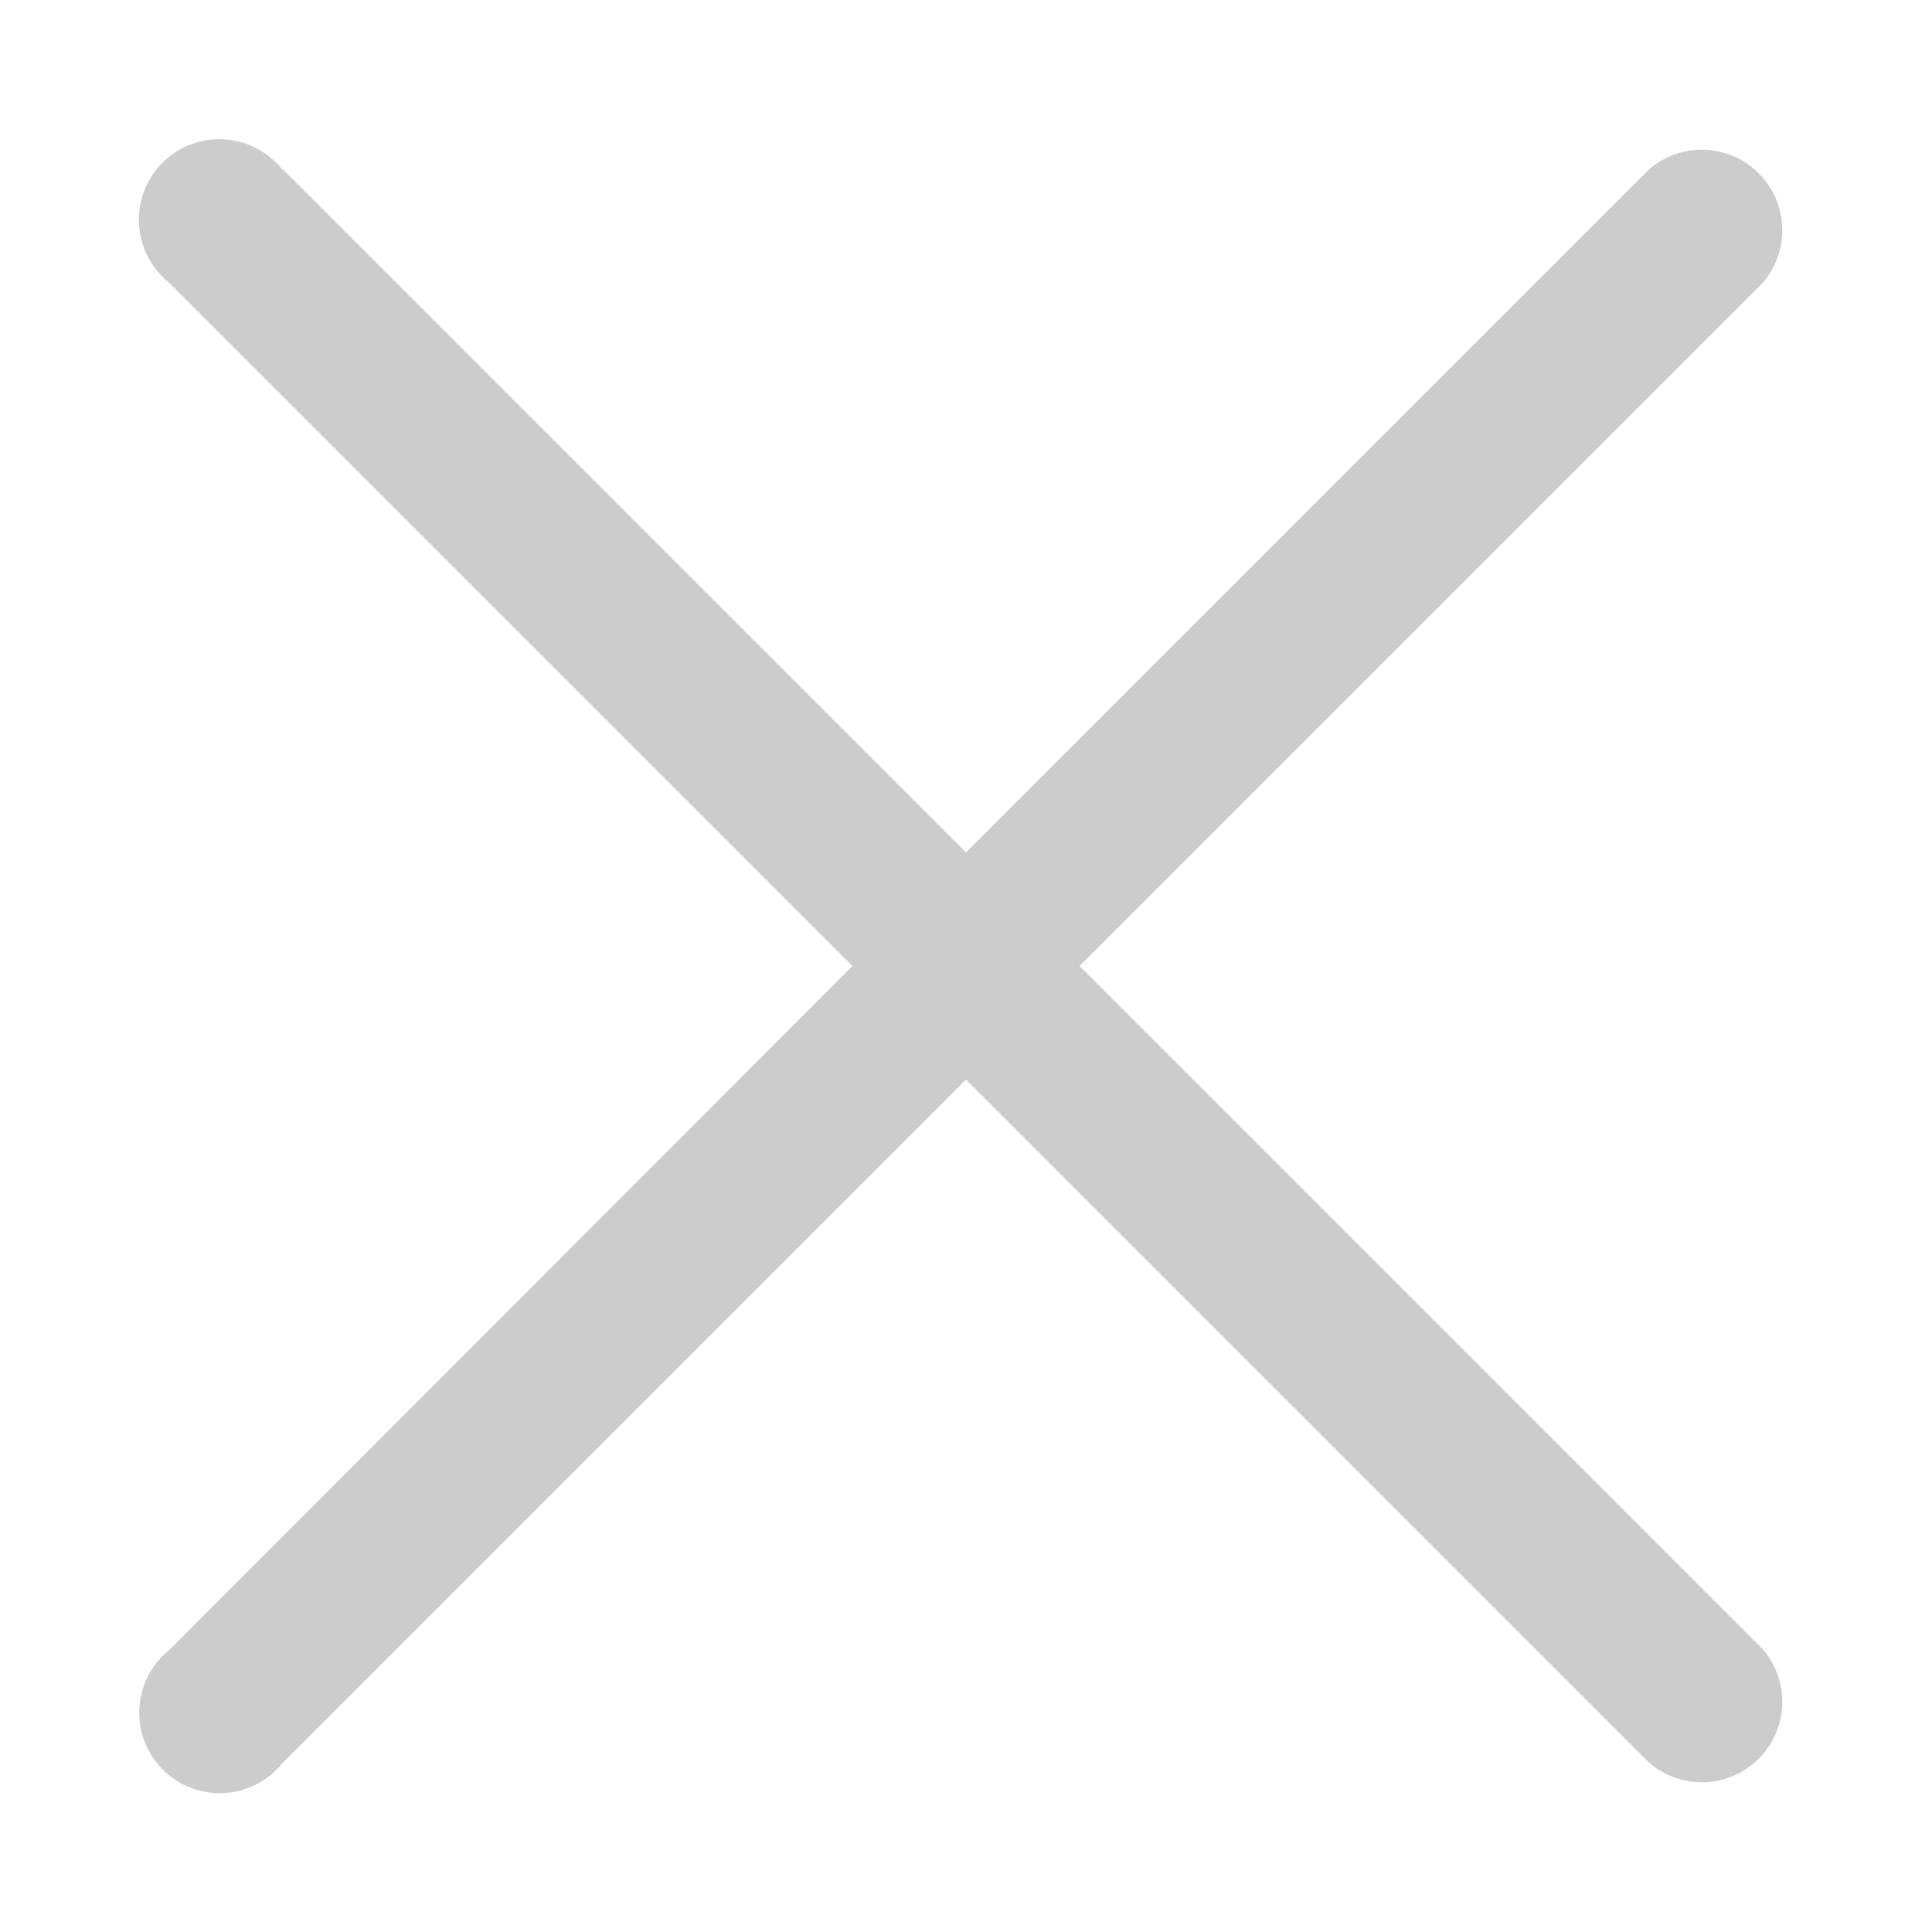 <svg xmlns="http://www.w3.org/2000/svg" xmlns:xlink="http://www.w3.org/1999/xlink" width="24" height="24" viewBox="0 0 24 24"><defs><path id="x992a" d="M1400.51 799.1l8.49 8.49 8.49-8.49a1 1 0 0 1 1.41 1.41l-8.49 8.49 8.49 8.49a1 1 0 0 1-1.41 1.41l-8.49-8.49-8.49 8.49a1 1 0 1 1-1.4-1.41l8.48-8.49-8.49-8.49a1 1 0 1 1 1.41-1.4z"/><clipPath id="x992b"><use fill="#fff" xlink:href="#x992a"/></clipPath></defs><g><g transform="translate(-1397 -797)"><use fill="#fff" fill-opacity="0" stroke="#ccc" stroke-miterlimit="50" stroke-width="2" clip-path="url(&quot;#x992b&quot;)" xlink:href="#x992a"/></g></g></svg>